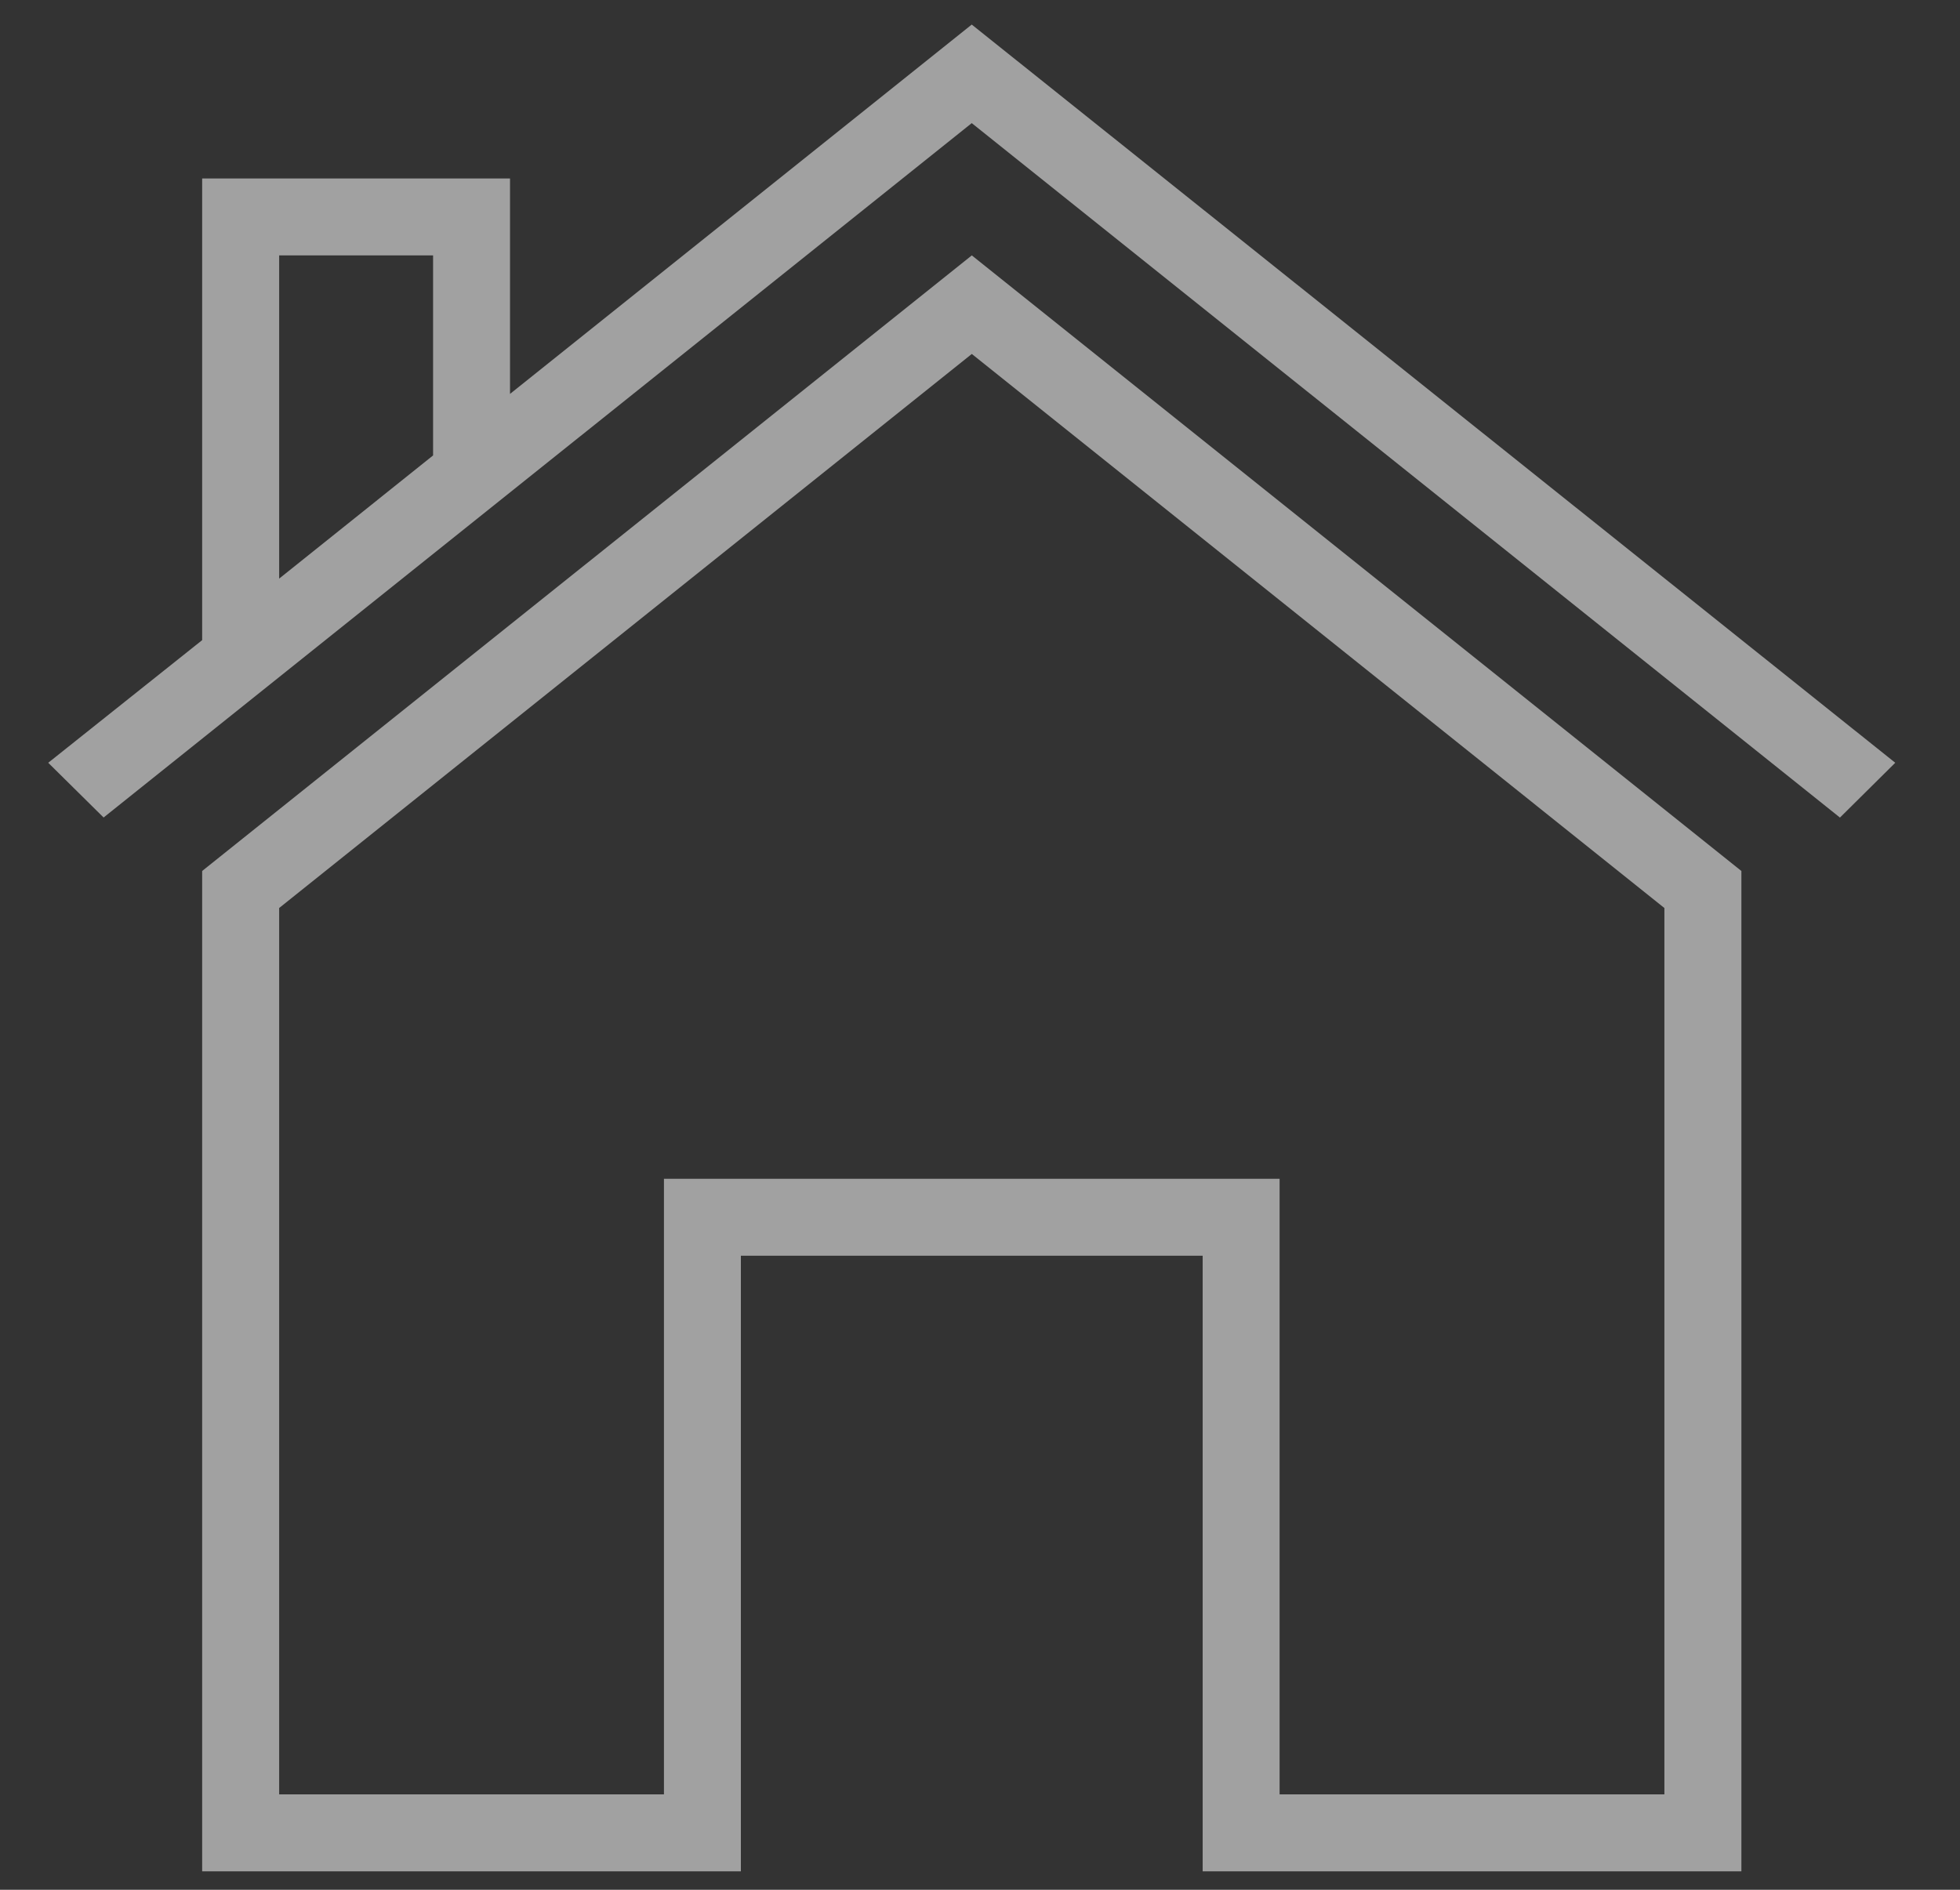 <svg width="28" height="27" viewBox="0 0 28 27" fill="none" xmlns="http://www.w3.org/2000/svg">
<rect x="0" y="0" width="28" height="27" fill="#333333" stroke="none"/>
<path fill-rule="evenodd" clip-rule="evenodd" d="M13.883 3.649L2.888 12.444V26.737H10.584V17.941H17.181V26.737H24.877V12.444L13.883 3.649V3.649ZM23.777 25.637H18.28V16.842H9.485V25.637H3.988V12.973L13.883 5.057L23.777 12.973V25.637V25.637Z" fill="white" fill-opacity="0.54"/>
<path fill-rule="evenodd" clip-rule="evenodd" d="M13.882 0.351L7.286 5.628V2.55H2.888V9.146L0.689 10.898L1.48 11.68L13.882 1.759L26.285 11.681L27.075 10.898L13.882 0.351V0.351ZM6.187 6.507L3.988 8.267V3.649H6.187V6.507V6.507Z" fill="white" fill-opacity="0.54"/>
</svg>
